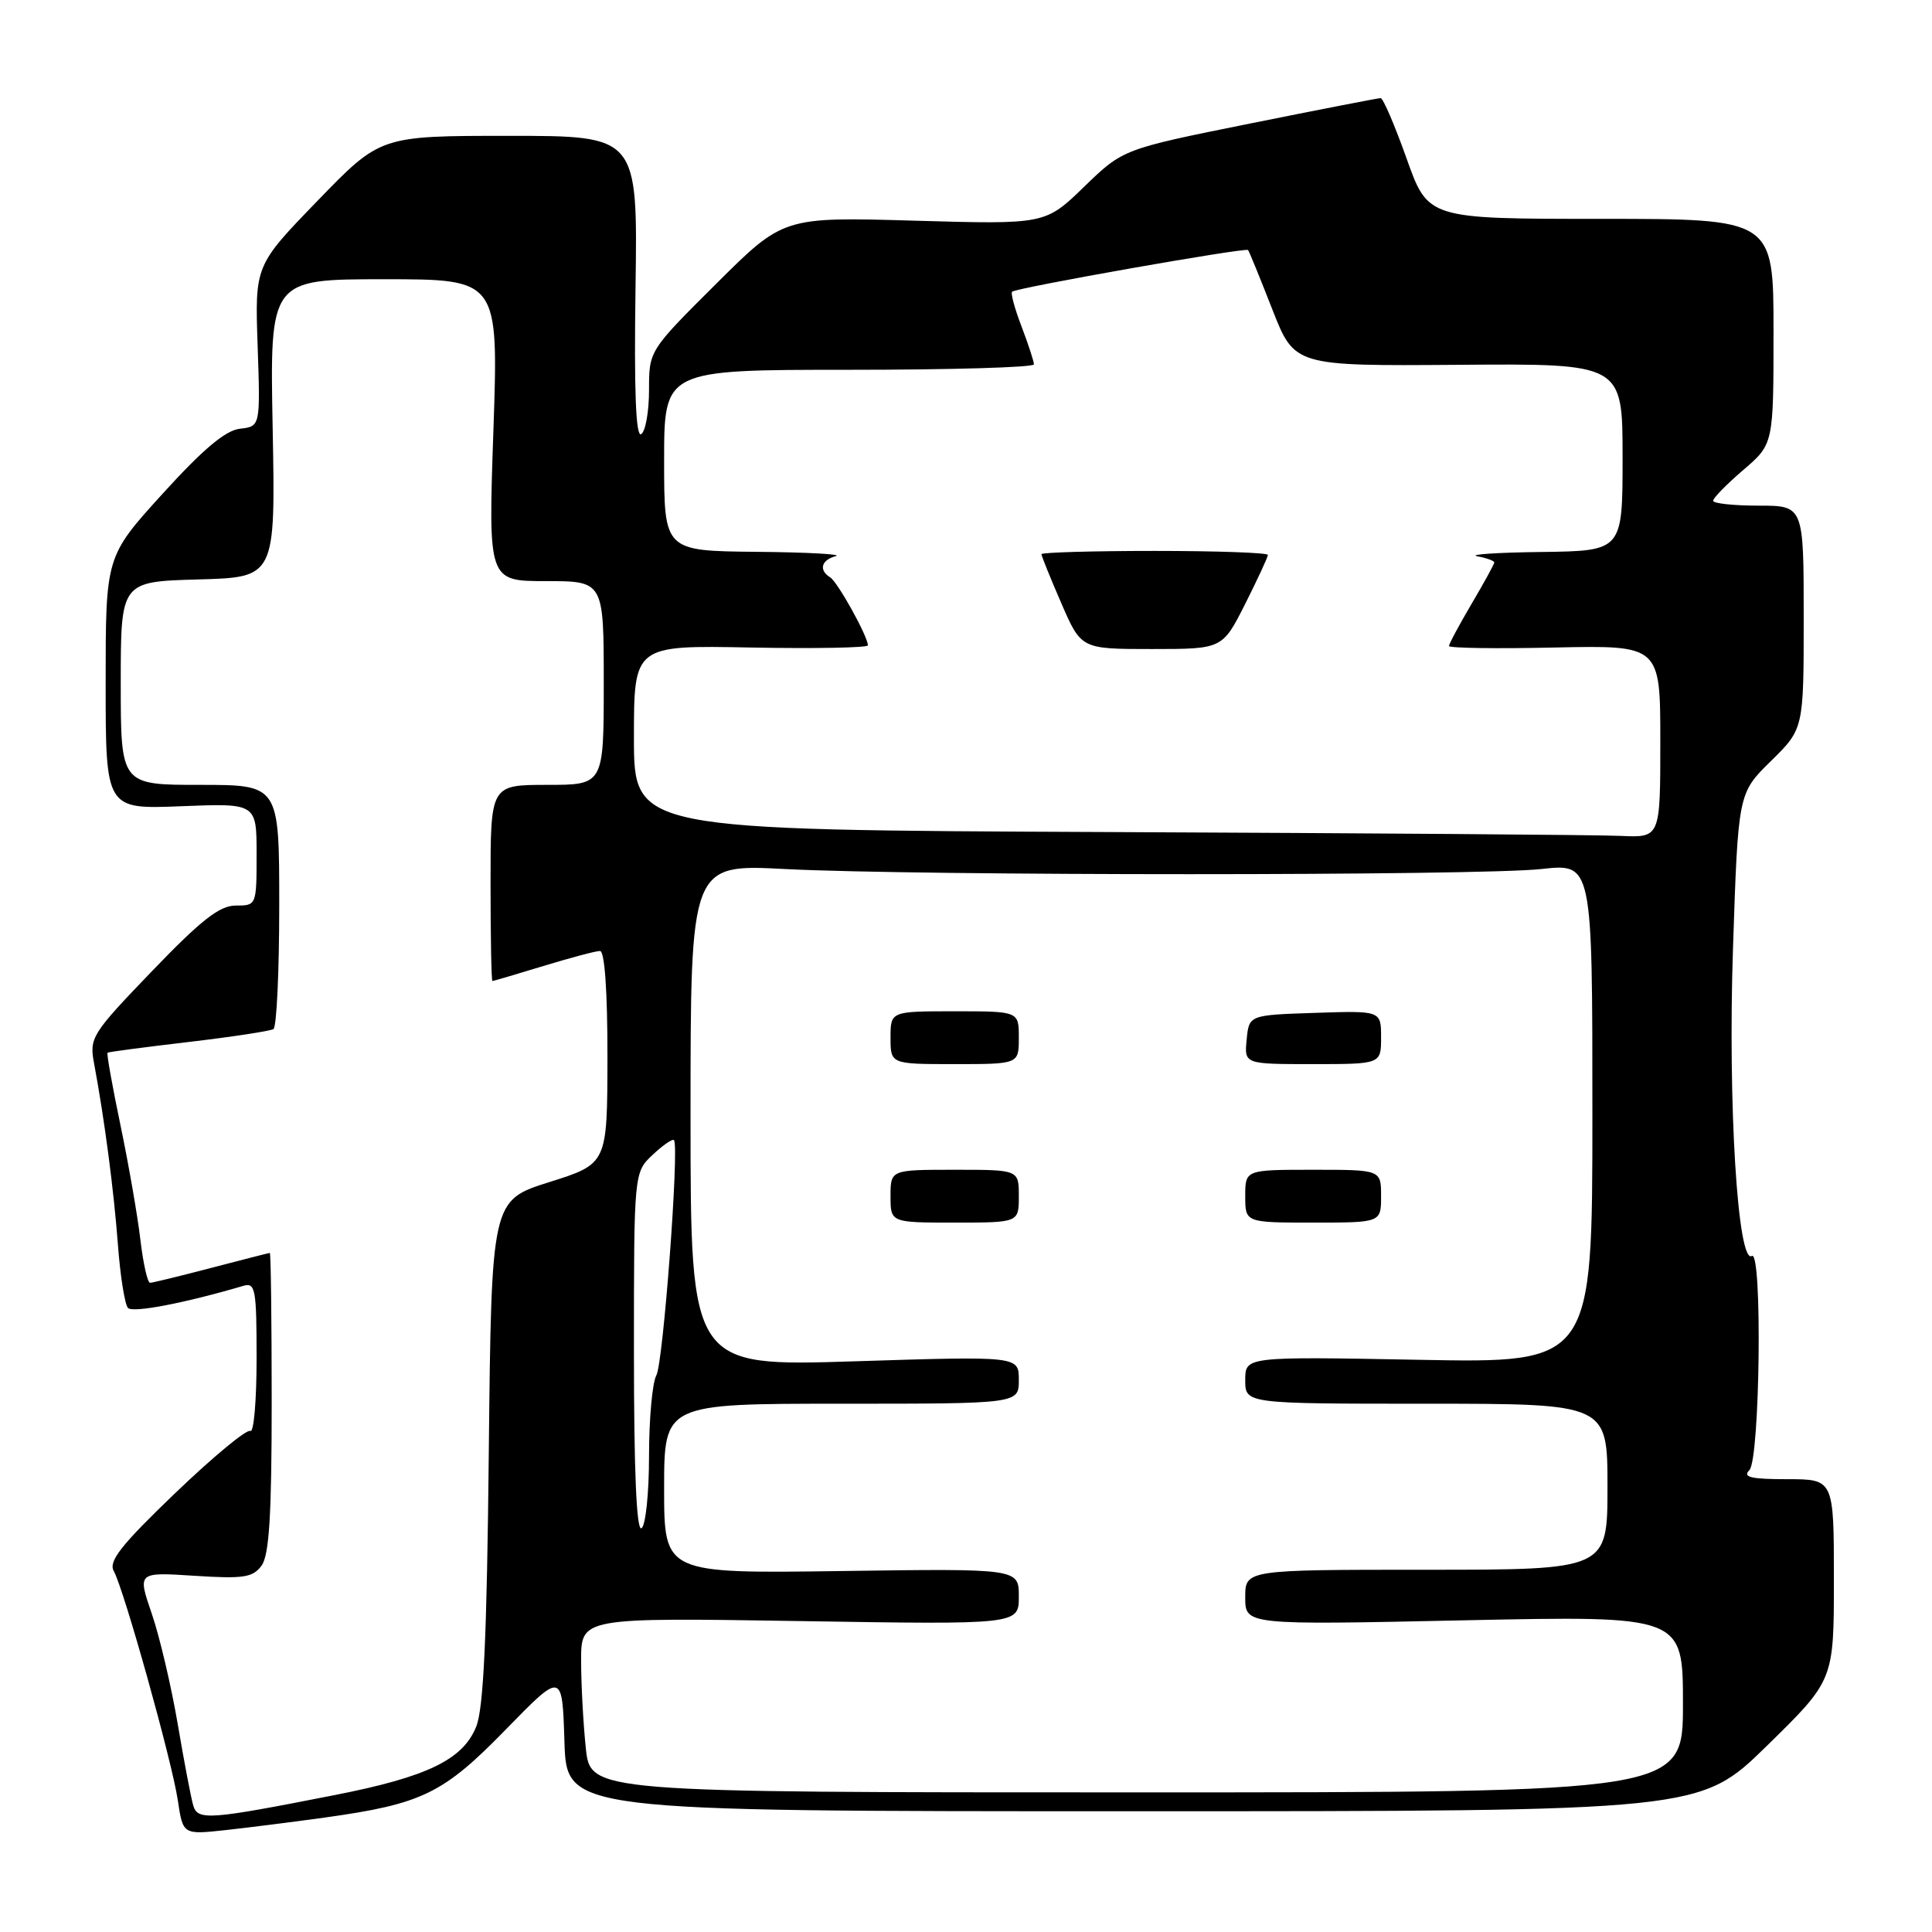 <?xml version="1.0" encoding="UTF-8" standalone="no"?>
<!DOCTYPE svg PUBLIC "-//W3C//DTD SVG 1.1//EN" "http://www.w3.org/Graphics/SVG/1.1/DTD/svg11.dtd" >
<svg xmlns="http://www.w3.org/2000/svg" xmlns:xlink="http://www.w3.org/1999/xlink" version="1.1" viewBox="0 0 256 256">
 <g >
 <path fill="currentColor"
d=" M 43.00 240.84 C 55.93 239.04 58.71 237.69 67.00 229.19 C 74.50 221.50 74.50 221.50 74.79 230.75 C 75.08 240.00 75.08 240.00 150.17 240.00 C 225.26 240.00 225.26 240.00 234.13 231.32 C 243.00 222.64 243.00 222.64 243.00 209.32 C 243.00 196.00 243.00 196.00 236.80 196.00 C 231.98 196.00 230.87 195.73 231.80 194.80 C 233.21 193.39 233.54 165.55 232.13 166.42 C 230.26 167.58 228.94 146.26 229.63 125.69 C 230.31 105.11 230.31 105.11 234.65 100.85 C 239.00 96.58 239.00 96.58 239.00 81.79 C 239.00 67.00 239.00 67.00 233.00 67.00 C 229.70 67.00 227.00 66.71 227.00 66.35 C 227.00 65.99 228.80 64.15 231.00 62.27 C 235.00 58.84 235.00 58.84 235.00 43.92 C 235.00 29.00 235.00 29.00 212.11 29.00 C 189.22 29.00 189.22 29.00 186.38 21.00 C 184.81 16.60 183.27 13.00 182.94 13.00 C 182.62 13.00 174.81 14.52 165.58 16.38 C 148.80 19.76 148.80 19.76 143.65 24.75 C 138.50 29.74 138.50 29.74 121.15 29.24 C 103.80 28.74 103.80 28.74 94.90 37.60 C 86.00 46.46 86.00 46.46 86.00 51.67 C 86.00 54.54 85.53 57.17 84.96 57.53 C 84.25 57.96 84.01 51.81 84.21 38.08 C 84.50 18.00 84.50 18.00 67.45 18.00 C 50.40 18.00 50.40 18.00 42.09 26.59 C 33.77 35.18 33.77 35.18 34.14 45.84 C 34.50 56.50 34.50 56.50 31.79 56.81 C 29.86 57.03 26.89 59.54 21.54 65.43 C 14.00 73.73 14.00 73.73 14.00 90.48 C 14.00 107.23 14.00 107.23 24.00 106.83 C 34.00 106.43 34.00 106.43 34.00 113.21 C 34.00 119.95 33.98 120.00 31.25 119.99 C 29.10 119.99 26.68 121.88 20.15 128.67 C 12.13 137.01 11.82 137.50 12.47 140.93 C 13.85 148.33 15.09 157.75 15.63 165.00 C 15.94 169.12 16.54 172.87 16.96 173.31 C 17.60 173.99 24.44 172.68 32.25 170.38 C 33.84 169.91 34.00 170.82 34.00 179.99 C 34.00 185.56 33.63 189.89 33.17 189.61 C 32.72 189.32 28.25 193.02 23.25 197.81 C 16.08 204.69 14.35 206.87 15.07 208.16 C 16.42 210.58 22.77 233.29 23.56 238.54 C 24.24 243.11 24.24 243.11 29.87 242.50 C 32.97 242.16 38.88 241.41 43.00 240.84 Z  M 25.61 239.25 C 25.32 238.29 24.39 233.40 23.54 228.39 C 22.68 223.37 21.14 216.81 20.10 213.79 C 18.22 208.31 18.22 208.31 25.77 208.80 C 32.28 209.22 33.50 209.03 34.66 207.45 C 35.67 206.06 36.00 200.79 36.00 185.81 C 36.00 174.91 35.89 166.01 35.75 166.02 C 35.61 166.03 32.12 166.92 28.00 168.00 C 23.88 169.08 20.22 169.97 19.89 169.98 C 19.55 169.99 18.97 167.41 18.60 164.25 C 18.23 161.09 17.04 154.26 15.96 149.08 C 14.88 143.91 14.11 139.59 14.25 139.49 C 14.39 139.38 19.22 138.75 24.98 138.07 C 30.75 137.39 35.81 136.62 36.23 136.36 C 36.66 136.10 37.00 128.71 37.00 119.94 C 37.00 104.00 37.00 104.00 26.50 104.00 C 16.00 104.00 16.00 104.00 16.00 90.53 C 16.00 77.07 16.00 77.07 26.25 76.78 C 36.50 76.50 36.50 76.50 36.13 56.75 C 35.75 37.00 35.75 37.00 50.91 37.00 C 66.06 37.00 66.06 37.00 65.38 57.00 C 64.69 77.00 64.69 77.00 72.34 77.00 C 80.00 77.00 80.00 77.00 80.00 90.50 C 80.00 104.00 80.00 104.00 72.50 104.00 C 65.00 104.00 65.00 104.00 65.00 117.00 C 65.00 124.15 65.11 130.00 65.25 129.99 C 65.39 129.99 68.42 129.09 72.00 128.00 C 75.58 126.91 78.95 126.01 79.50 126.01 C 80.12 126.00 80.50 131.35 80.49 140.10 C 80.47 154.21 80.47 154.21 72.80 156.63 C 65.12 159.05 65.12 159.05 64.77 192.27 C 64.52 216.81 64.08 226.36 63.10 228.79 C 61.34 233.16 56.62 235.45 44.38 237.85 C 27.72 241.13 26.21 241.25 25.61 239.25 Z  M 77.62 231.60 C 77.28 228.36 77.00 223.15 77.00 220.02 C 77.00 214.34 77.00 214.34 106.00 214.80 C 135.00 215.27 135.00 215.27 135.00 211.55 C 135.00 207.84 135.00 207.84 111.50 208.17 C 88.00 208.50 88.00 208.50 88.00 197.25 C 88.00 186.00 88.00 186.00 111.50 186.00 C 135.00 186.00 135.00 186.00 135.00 182.85 C 135.00 179.69 135.00 179.69 113.25 180.38 C 91.50 181.07 91.50 181.07 91.50 147.78 C 91.50 114.50 91.50 114.50 104.00 115.15 C 121.46 116.06 196.07 116.06 204.25 115.15 C 211.00 114.40 211.00 114.40 211.00 147.51 C 211.00 180.62 211.00 180.62 188.00 180.18 C 165.00 179.75 165.00 179.75 165.00 182.87 C 165.00 186.00 165.00 186.00 189.00 186.00 C 213.00 186.00 213.00 186.00 213.00 197.00 C 213.00 208.00 213.00 208.00 189.00 208.00 C 165.00 208.00 165.00 208.00 165.00 211.66 C 165.00 215.32 165.00 215.32 194.00 214.70 C 223.00 214.09 223.00 214.09 223.00 225.79 C 223.00 237.50 223.00 237.50 150.62 237.50 C 78.23 237.50 78.23 237.50 77.62 231.60 Z  M 135.00 158.50 C 135.00 155.00 135.00 155.00 126.50 155.00 C 118.00 155.00 118.00 155.00 118.00 158.50 C 118.00 162.00 118.00 162.00 126.50 162.00 C 135.00 162.00 135.00 162.00 135.00 158.50 Z  M 183.00 158.50 C 183.00 155.00 183.00 155.00 174.00 155.00 C 165.00 155.00 165.00 155.00 165.00 158.50 C 165.00 162.00 165.00 162.00 174.00 162.00 C 183.00 162.00 183.00 162.00 183.00 158.50 Z  M 135.00 137.50 C 135.00 134.00 135.00 134.00 126.50 134.00 C 118.00 134.00 118.00 134.00 118.00 137.50 C 118.00 141.00 118.00 141.00 126.50 141.00 C 135.00 141.00 135.00 141.00 135.00 137.50 Z  M 183.00 137.46 C 183.00 133.92 183.00 133.92 174.25 134.21 C 165.50 134.50 165.50 134.50 165.19 137.75 C 164.87 141.00 164.87 141.00 173.94 141.00 C 183.00 141.00 183.00 141.00 183.00 137.46 Z  M 84.00 179.23 C 84.00 155.35 84.00 155.35 86.50 153.00 C 87.87 151.71 89.14 150.85 89.31 151.08 C 90.02 152.02 87.88 180.63 86.97 182.24 C 86.44 183.19 86.00 188.00 86.00 192.93 C 86.00 197.85 85.55 202.16 85.00 202.50 C 84.34 202.91 84.00 194.90 84.00 179.23 Z  M 146.75 110.25 C 84.00 109.98 84.00 109.98 84.00 97.74 C 84.00 85.50 84.00 85.50 99.50 85.80 C 108.02 85.96 115.00 85.83 115.00 85.51 C 115.00 84.34 111.00 77.12 110.01 76.51 C 108.46 75.55 108.81 74.20 110.75 73.69 C 111.71 73.44 106.99 73.18 100.25 73.12 C 88.00 73.00 88.00 73.00 88.00 61.00 C 88.00 49.00 88.00 49.00 112.50 49.00 C 125.97 49.00 137.00 48.68 137.00 48.28 C 137.00 47.89 136.26 45.63 135.36 43.26 C 134.45 40.89 133.89 38.82 134.11 38.65 C 134.83 38.10 165.09 32.76 165.38 33.13 C 165.53 33.33 166.98 36.88 168.59 41.00 C 171.53 48.50 171.53 48.50 193.26 48.34 C 215.00 48.17 215.00 48.17 215.00 60.59 C 215.00 73.00 215.00 73.00 204.25 73.14 C 198.34 73.21 194.51 73.47 195.75 73.71 C 196.99 73.94 198.00 74.31 198.00 74.53 C 198.00 74.74 196.65 77.20 195.00 80.00 C 193.35 82.80 192.00 85.32 192.00 85.60 C 192.00 85.88 198.30 85.97 206.00 85.80 C 220.00 85.50 220.00 85.50 220.00 98.25 C 220.00 111.00 220.00 111.00 214.75 110.76 C 211.86 110.62 181.26 110.40 146.75 110.25 Z  M 164.99 80.03 C 166.64 76.74 168.00 73.82 168.00 73.53 C 168.00 73.24 161.25 73.00 153.00 73.00 C 144.75 73.00 138.00 73.20 138.00 73.43 C 138.00 73.67 139.18 76.60 140.63 79.93 C 143.26 86.00 143.26 86.00 152.62 86.00 C 161.97 86.00 161.97 86.00 164.99 80.03 Z "/>
</g>
</svg>